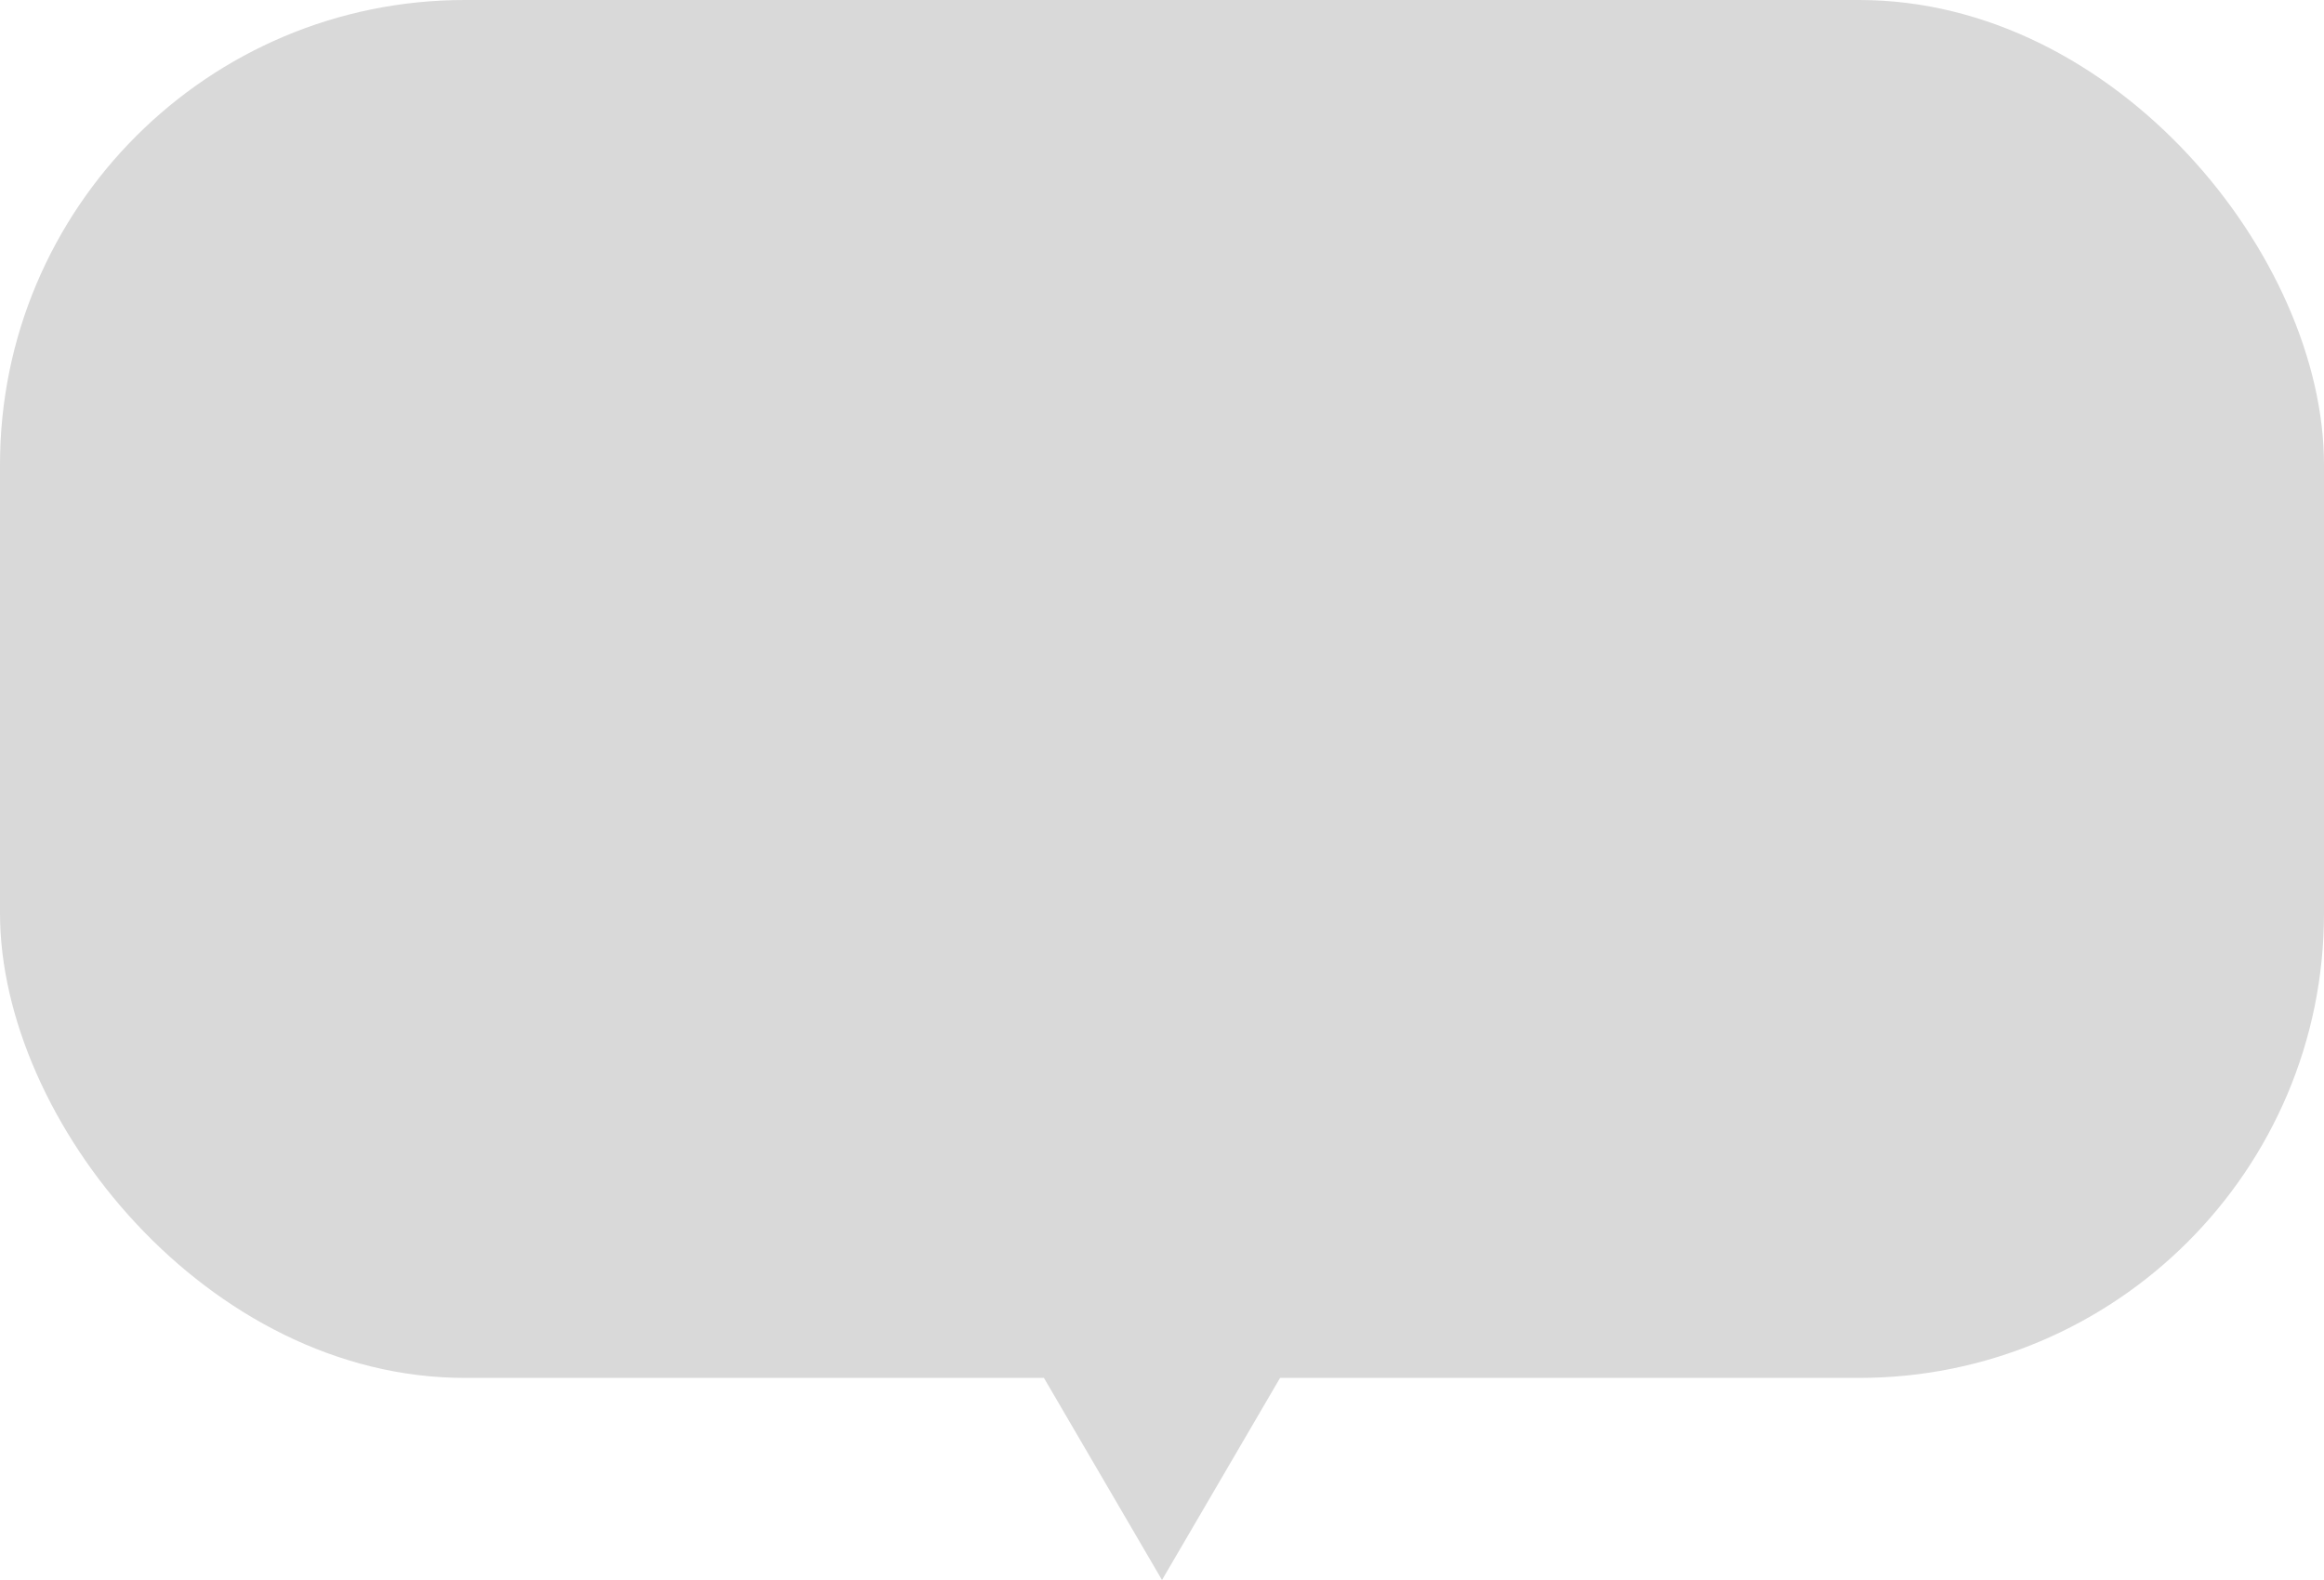<svg width="250" height="170" viewBox="0 0 250 170" fill="none" xmlns="http://www.w3.org/2000/svg">
<rect width="250" height="148.256" rx="50" fill="#D9D9D9"/>
<path d="M125 170L112.01 147.762H137.99L125 170Z" fill="#D9D9D9"/>
</svg>
